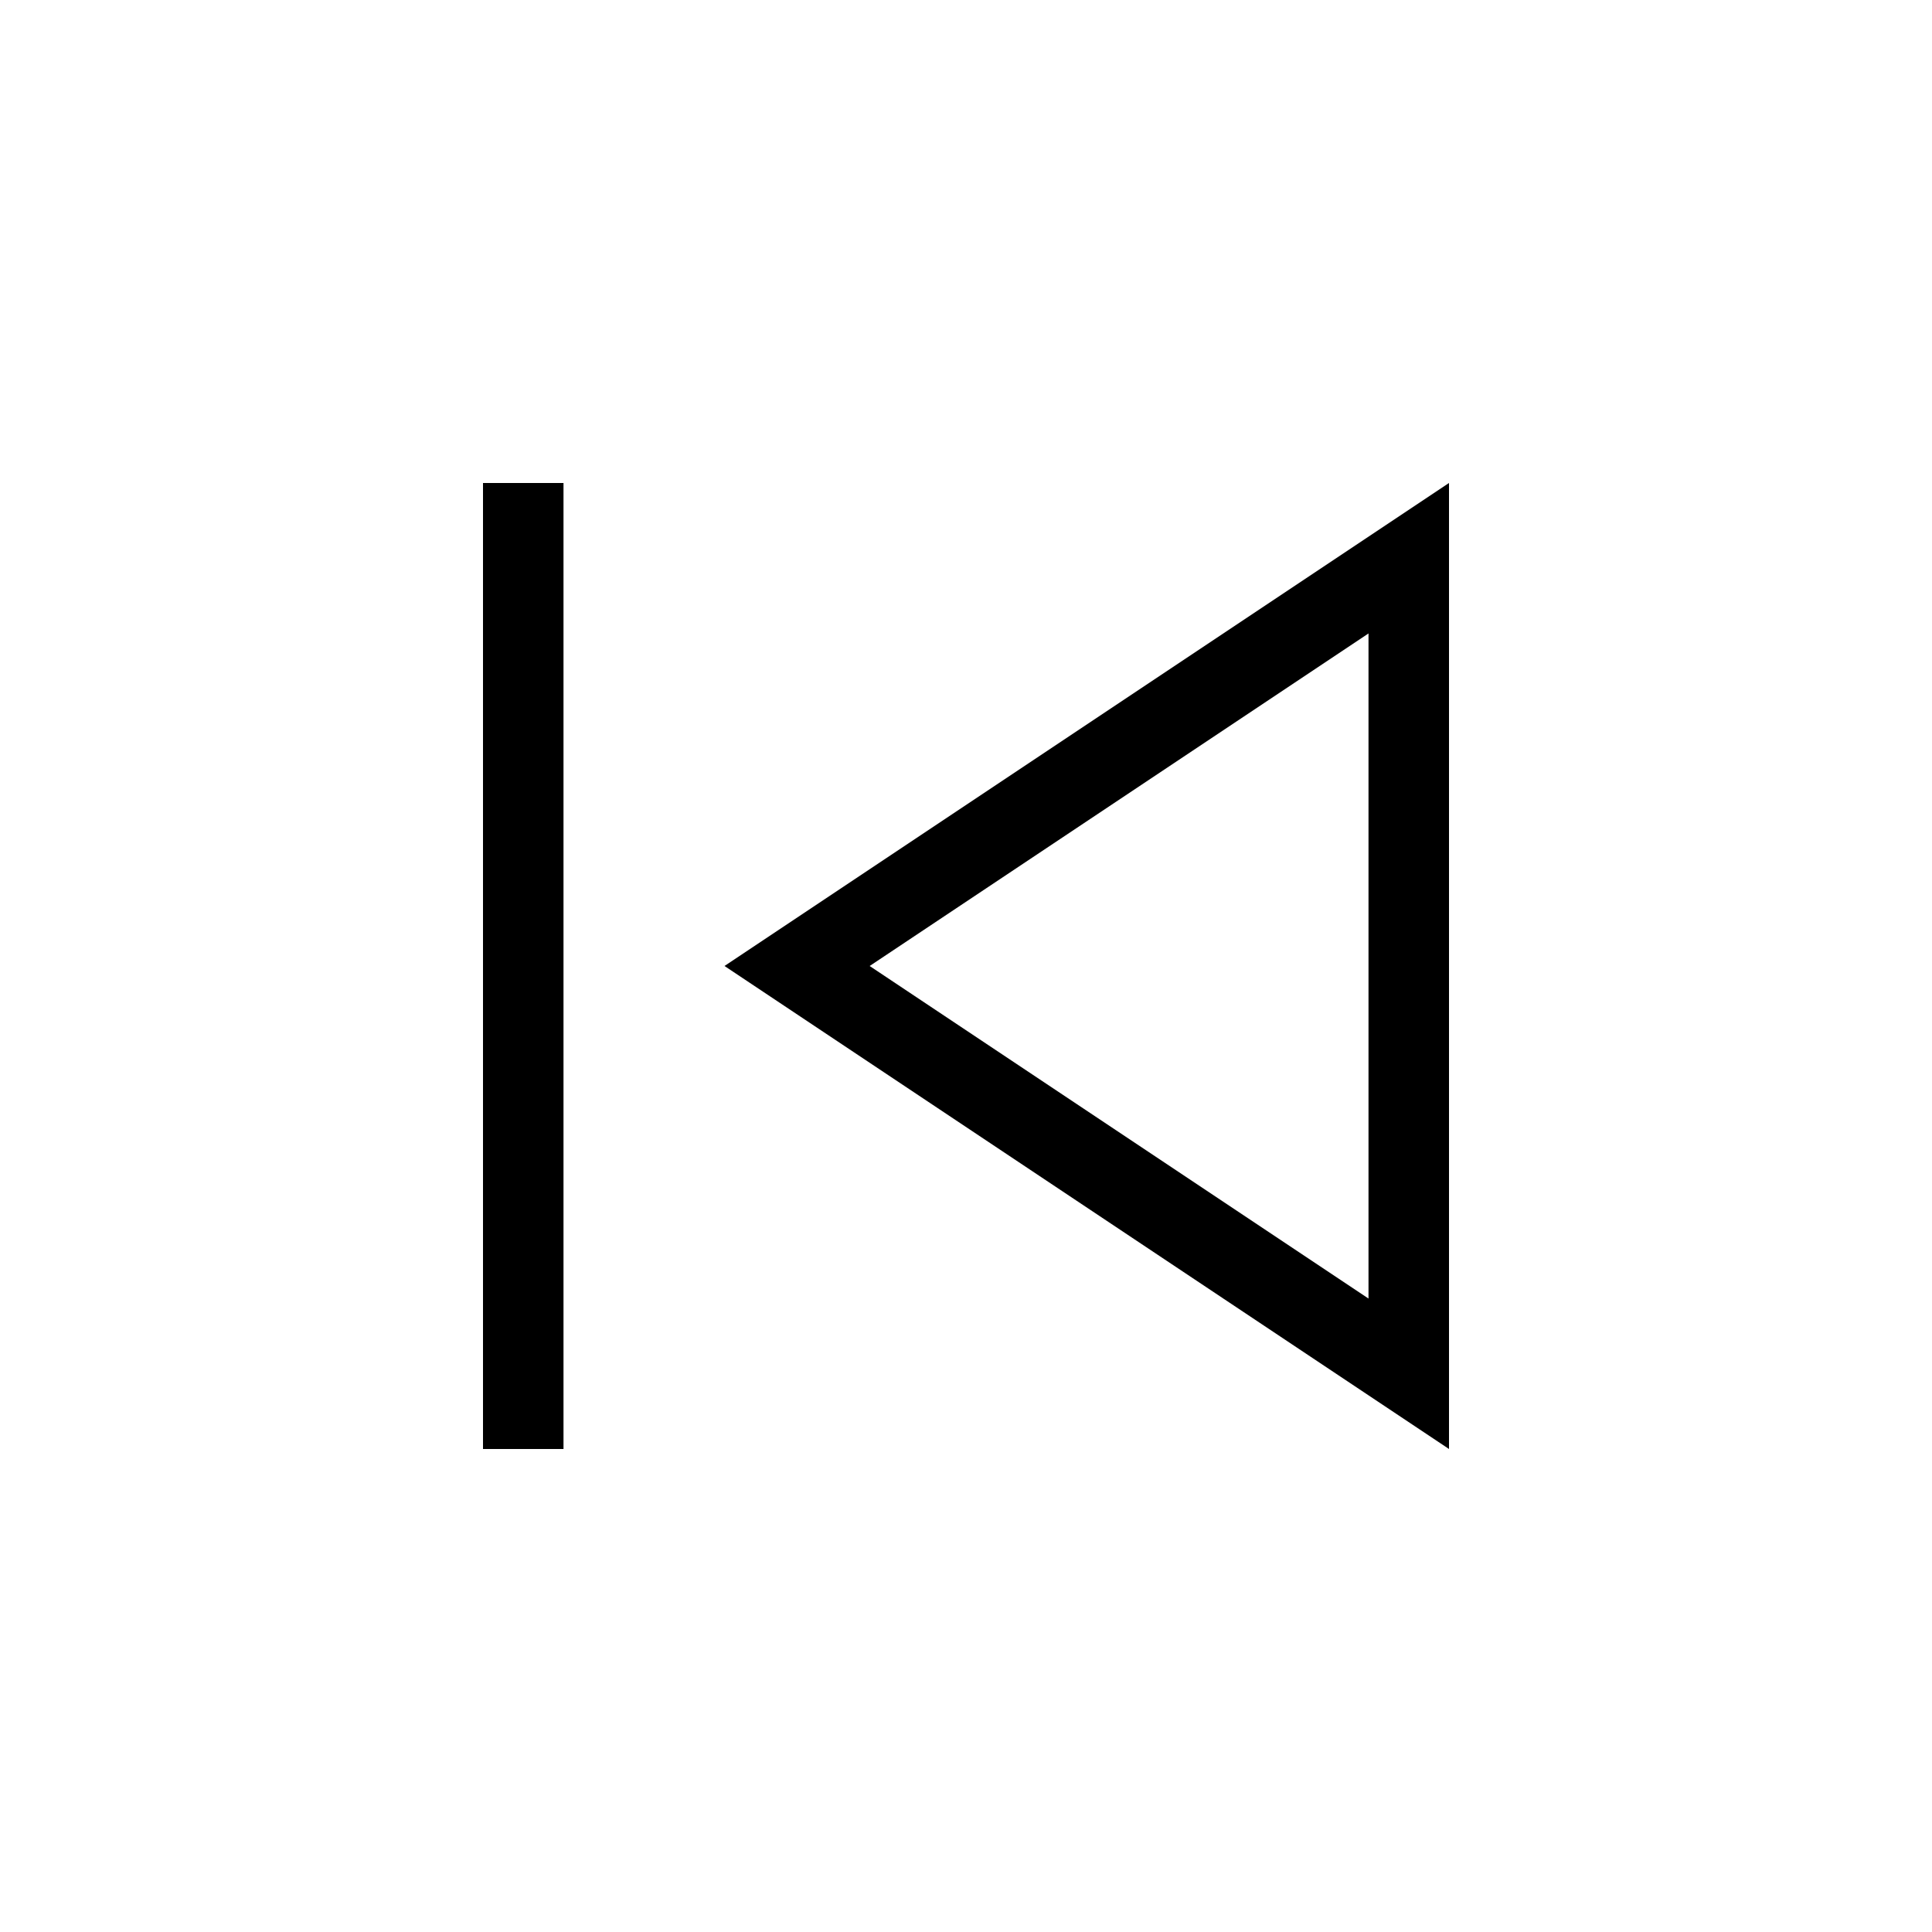 <svg viewBox="0 0 24 24" xmlns="http://www.w3.org/2000/svg">
<path fill-rule="evenodd" clip-rule="evenodd" d="M7 18V6H6V18H7Z"/>
<path fill-rule="evenodd" clip-rule="evenodd" d="M18 6V18L9 12L18 6ZM17 7.869V16.131L10.803 12L17 7.869Z"/>
</svg>
